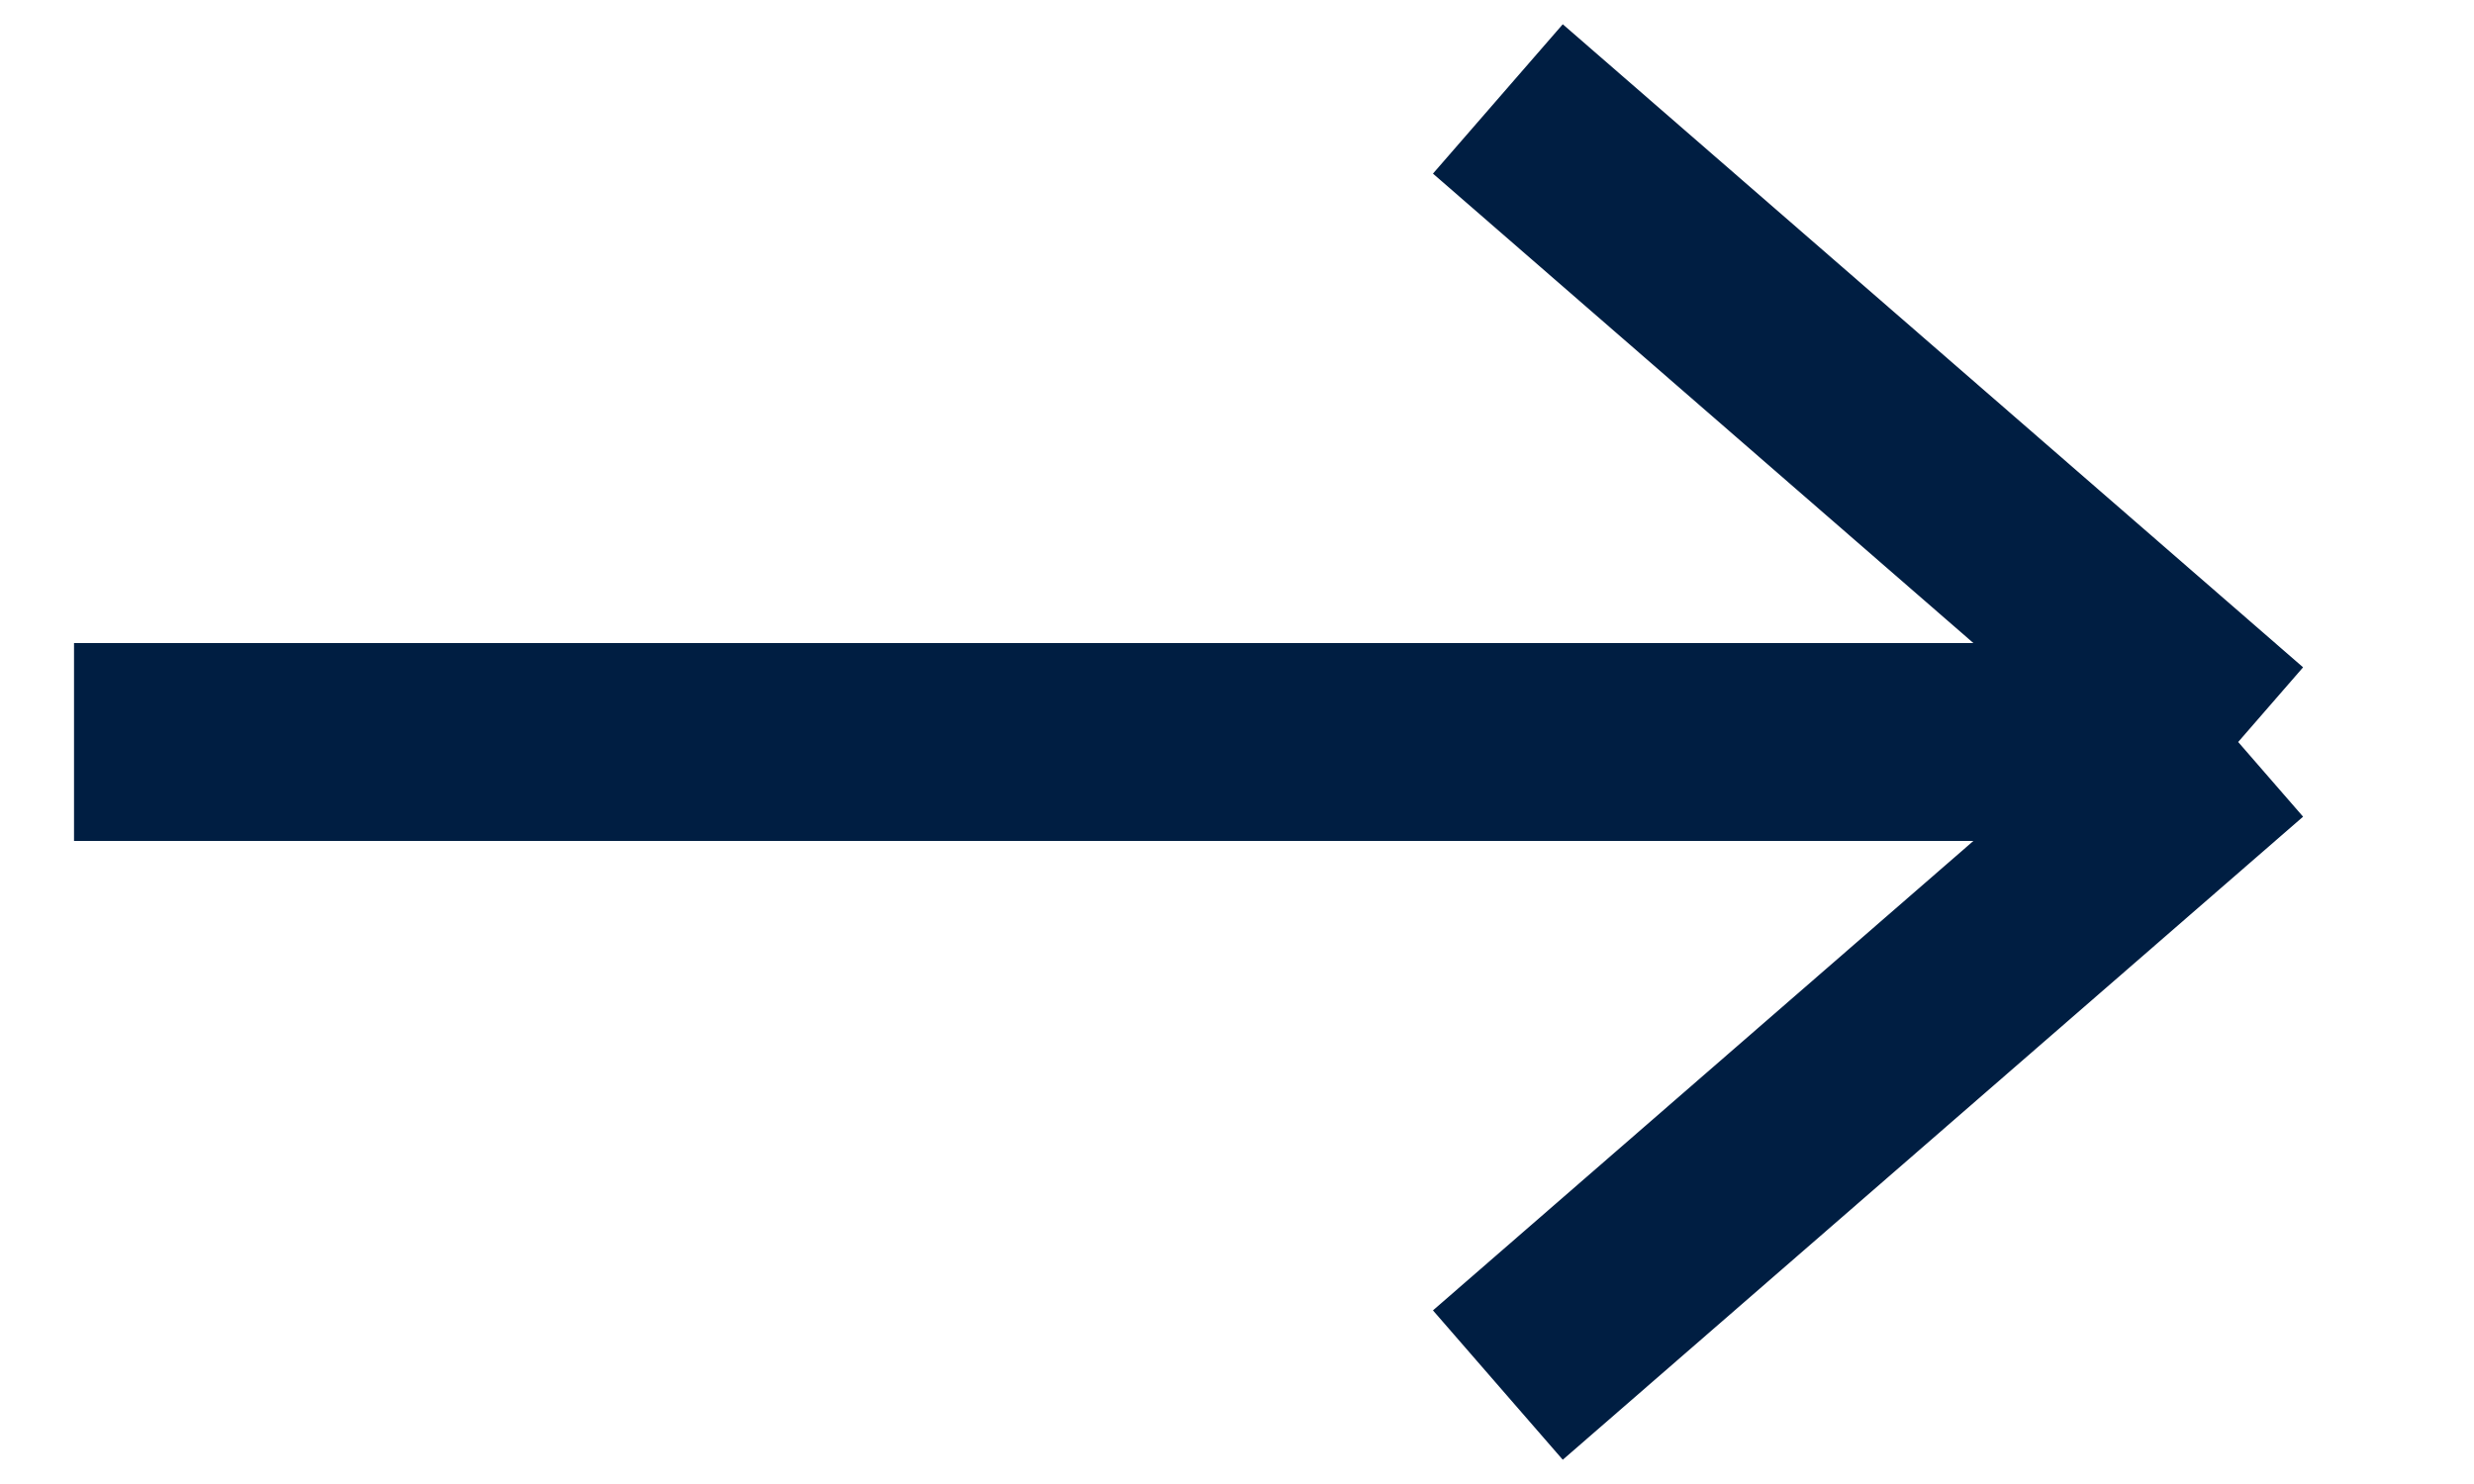 <svg width="25" height="15" viewBox="0 0 25 15" fill="none" xmlns="http://www.w3.org/2000/svg">
<path d="M0.748 7.5H22.617M22.617 7.5L15.136 1M22.617 7.5L15.136 14" stroke="#001E42" stroke-width="2"/>
</svg>
